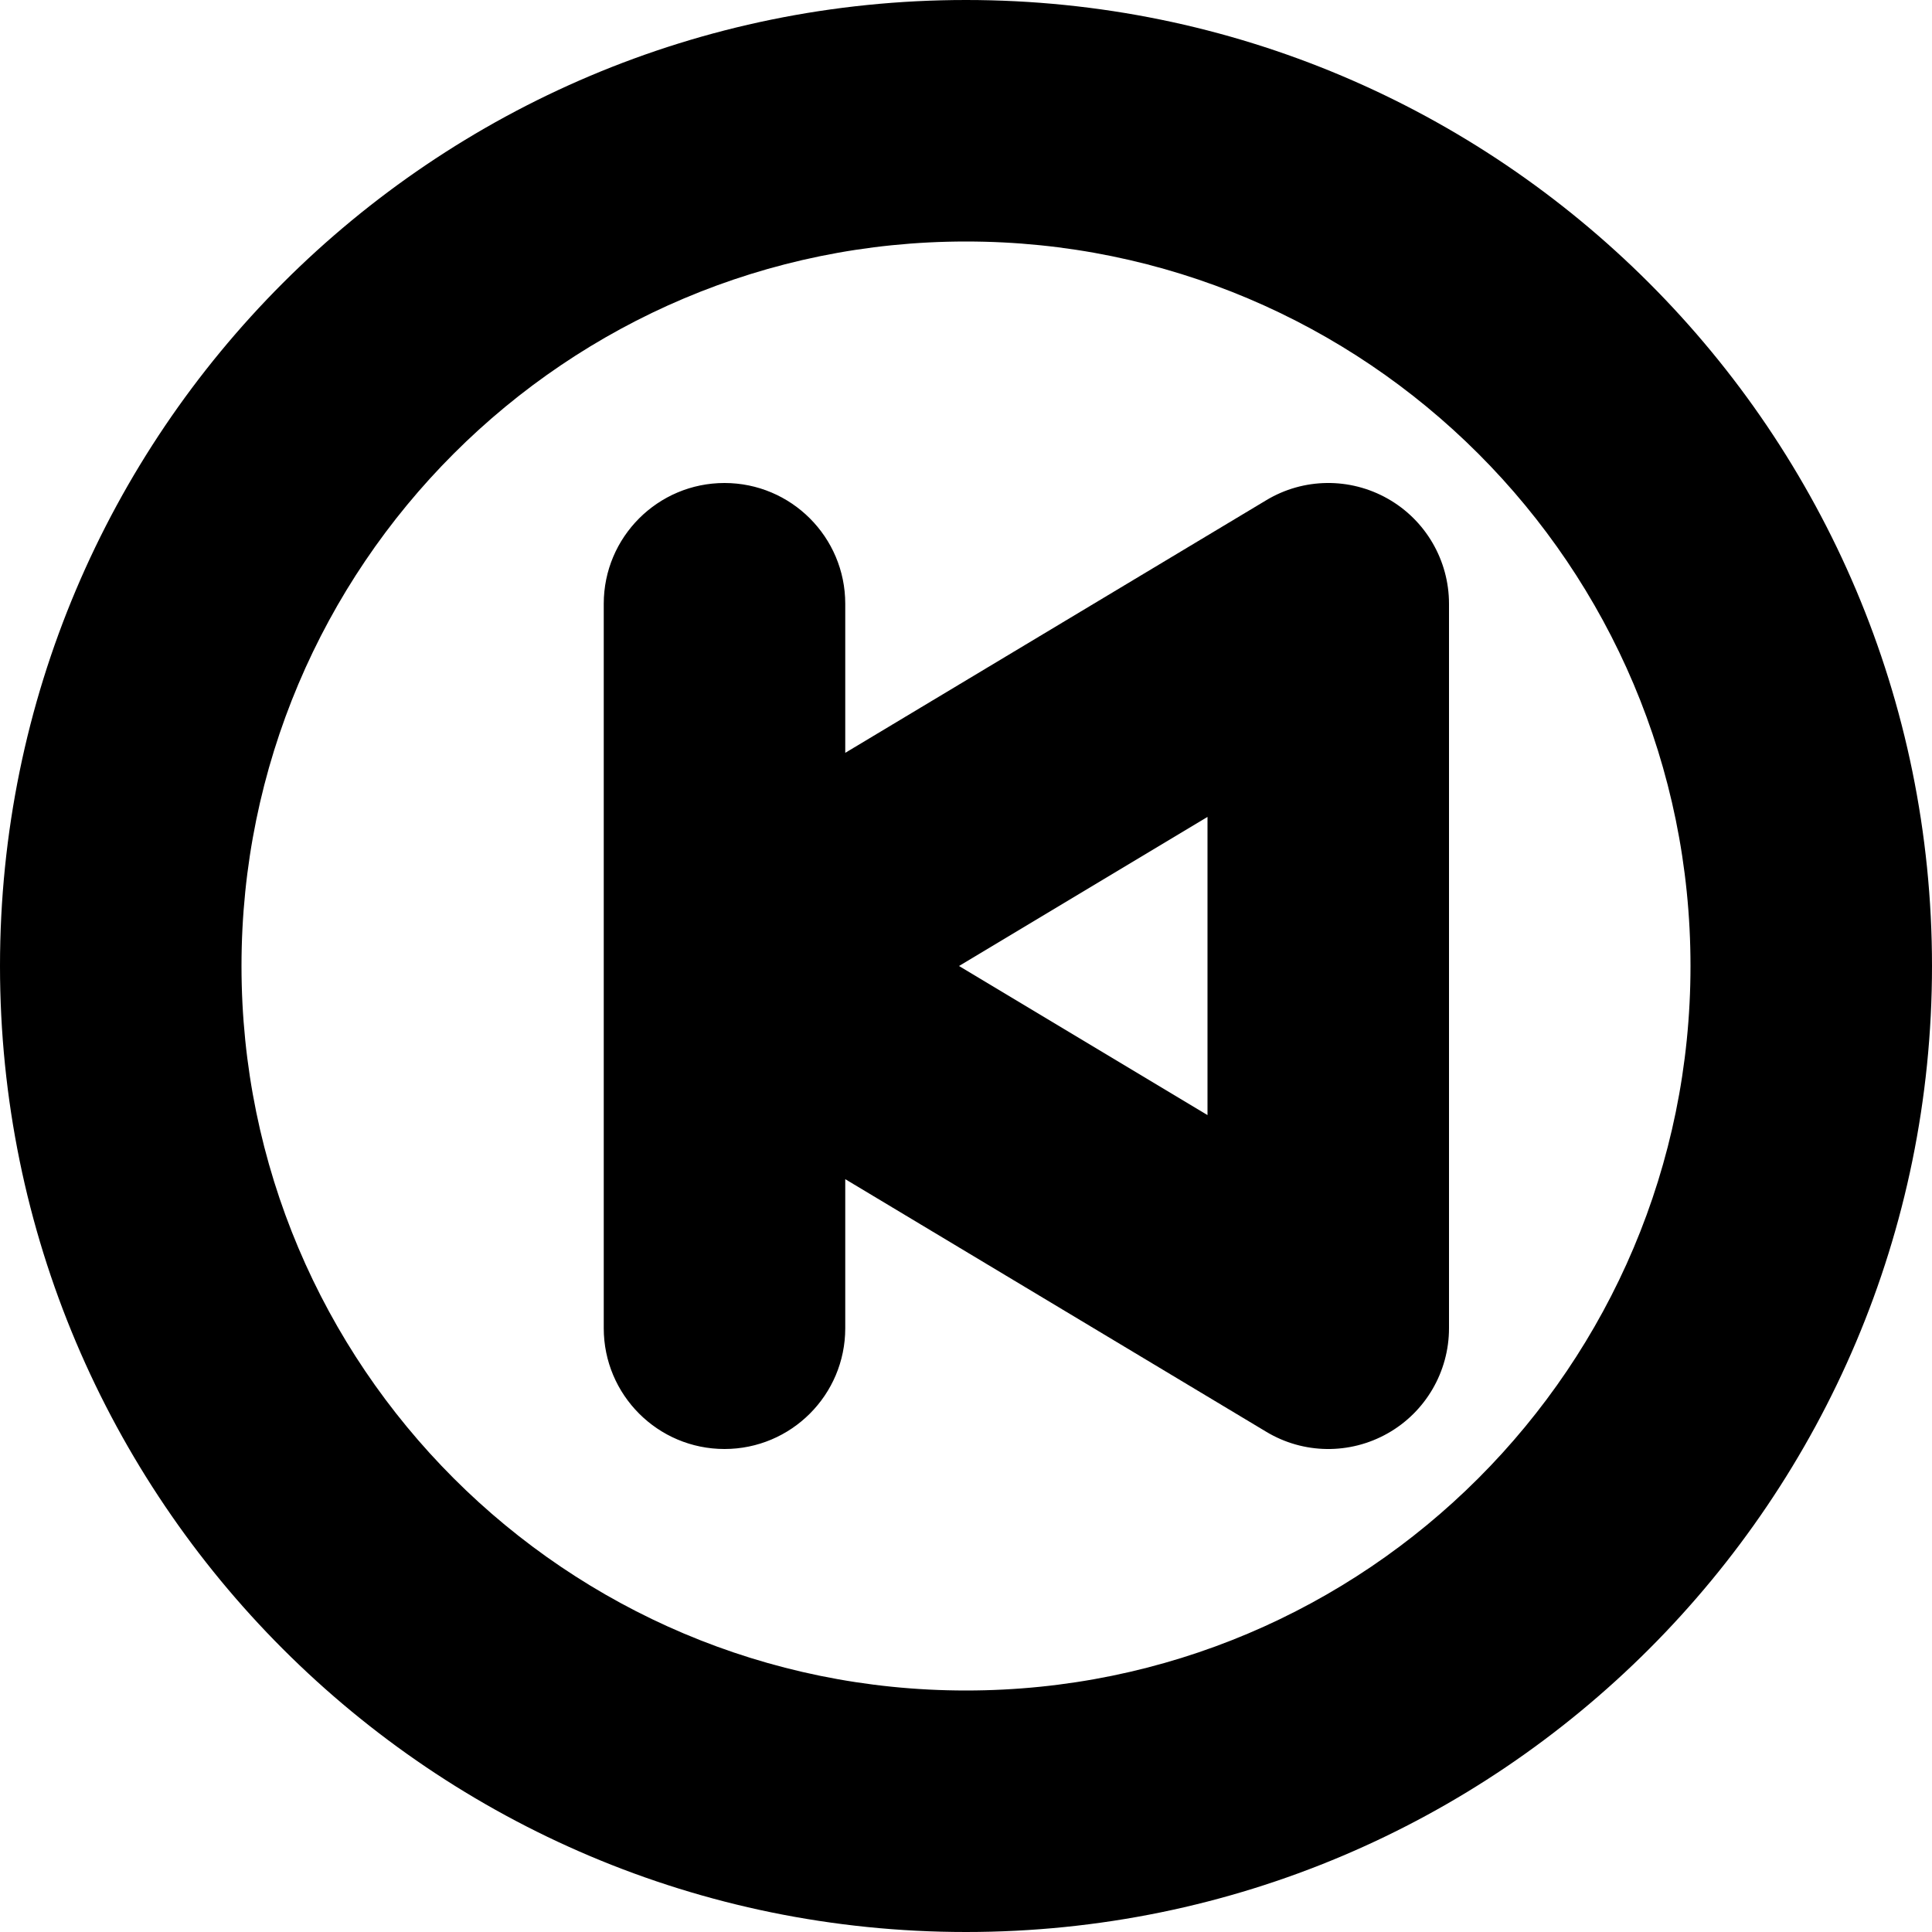 <svg width="16" height="16" viewBox="0 0 16 16" fill="none" xmlns="http://www.w3.org/2000/svg">
<rect width="16" height="16" fill="white"/>
<path d="M7 5C7 4.448 6.552 4 6 4C5.448 4 5 4.448 5 5H7ZM5 11C5 11.552 5.448 12 6 12C6.552 12 7 11.552 7 11H5ZM6 8L5.486 7.143C5.184 7.323 5 7.649 5 8C5 8.351 5.184 8.677 5.486 8.857L6 8ZM11 11L10.486 11.857C10.794 12.043 11.179 12.048 11.493 11.87C11.806 11.693 12 11.36 12 11H11ZM11 5H12C12 4.64 11.806 4.307 11.493 4.13C11.179 3.952 10.794 3.957 10.486 4.143L11 5ZM14 8C14 11.314 11.314 14 8 14V16C12.418 16 16 12.418 16 8H14ZM8 14C4.686 14 2 11.314 2 8H0C0 12.418 3.582 16 8 16V14ZM2 8C2 4.686 4.686 2 8 2V0C3.582 0 0 3.582 0 8H2ZM8 2C11.314 2 14 4.686 14 8H16C16 3.582 12.418 0 8 0V2ZM5 5V11H7V5H5ZM5.486 8.857L10.486 11.857L11.514 10.143L6.514 7.143L5.486 8.857ZM10.486 4.143L5.486 7.143L6.514 8.857L11.514 5.857L10.486 4.143ZM12 11V5H10V11H12Z" fill="black"/>
</svg>
